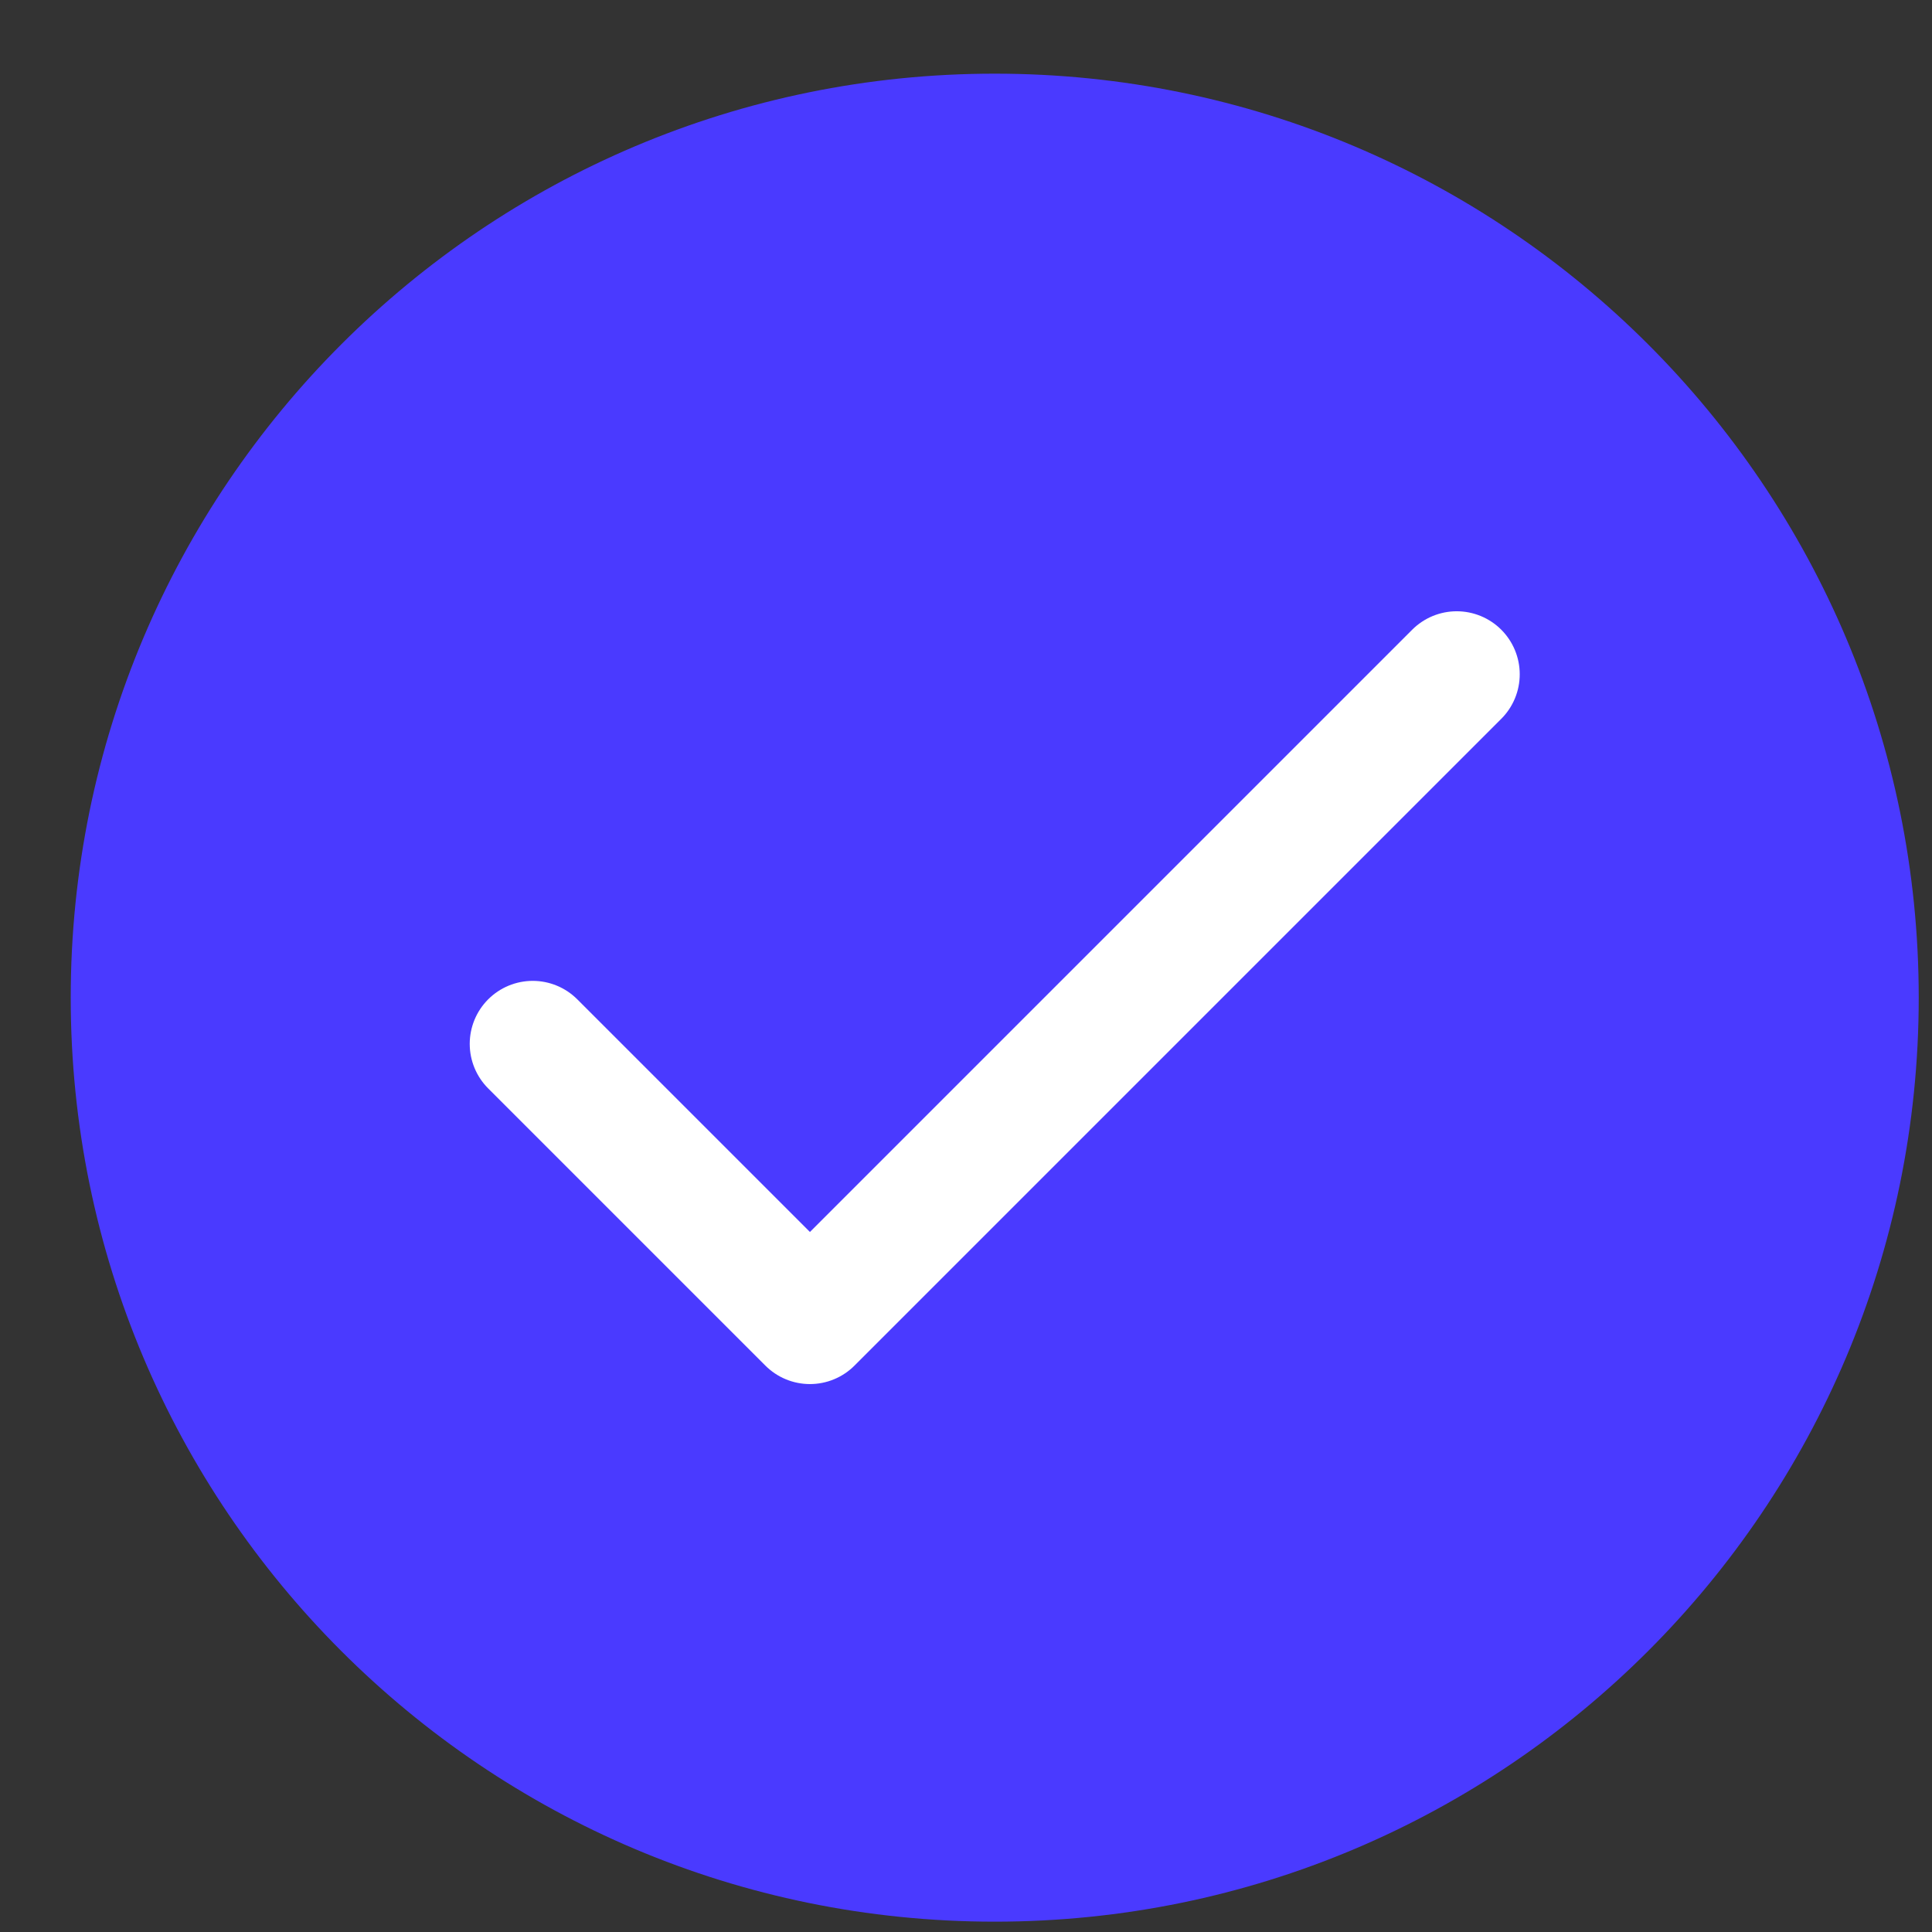 <svg width="23" height="23" viewBox="0 0 23 23" fill="none" xmlns="http://www.w3.org/2000/svg">
<rect x="0" y="0" width="23" height="23" fill="#333333" stroke="none"/>
<path d="M11.842 22.877C17.917 22.877 22.842 17.953 22.842 11.877C22.842 5.802 17.917 0.877 11.842 0.877C5.766 0.877 0.842 5.802 0.842 11.877C0.842 17.953 5.766 22.877 11.842 22.877Z" fill="#4A3AFF"/>
<path d="M6.342 12.427L9.642 15.727L17.342 8.027" stroke="white" stroke-width="1.5" stroke-linecap="round" stroke-linejoin="round"/>
</svg>

